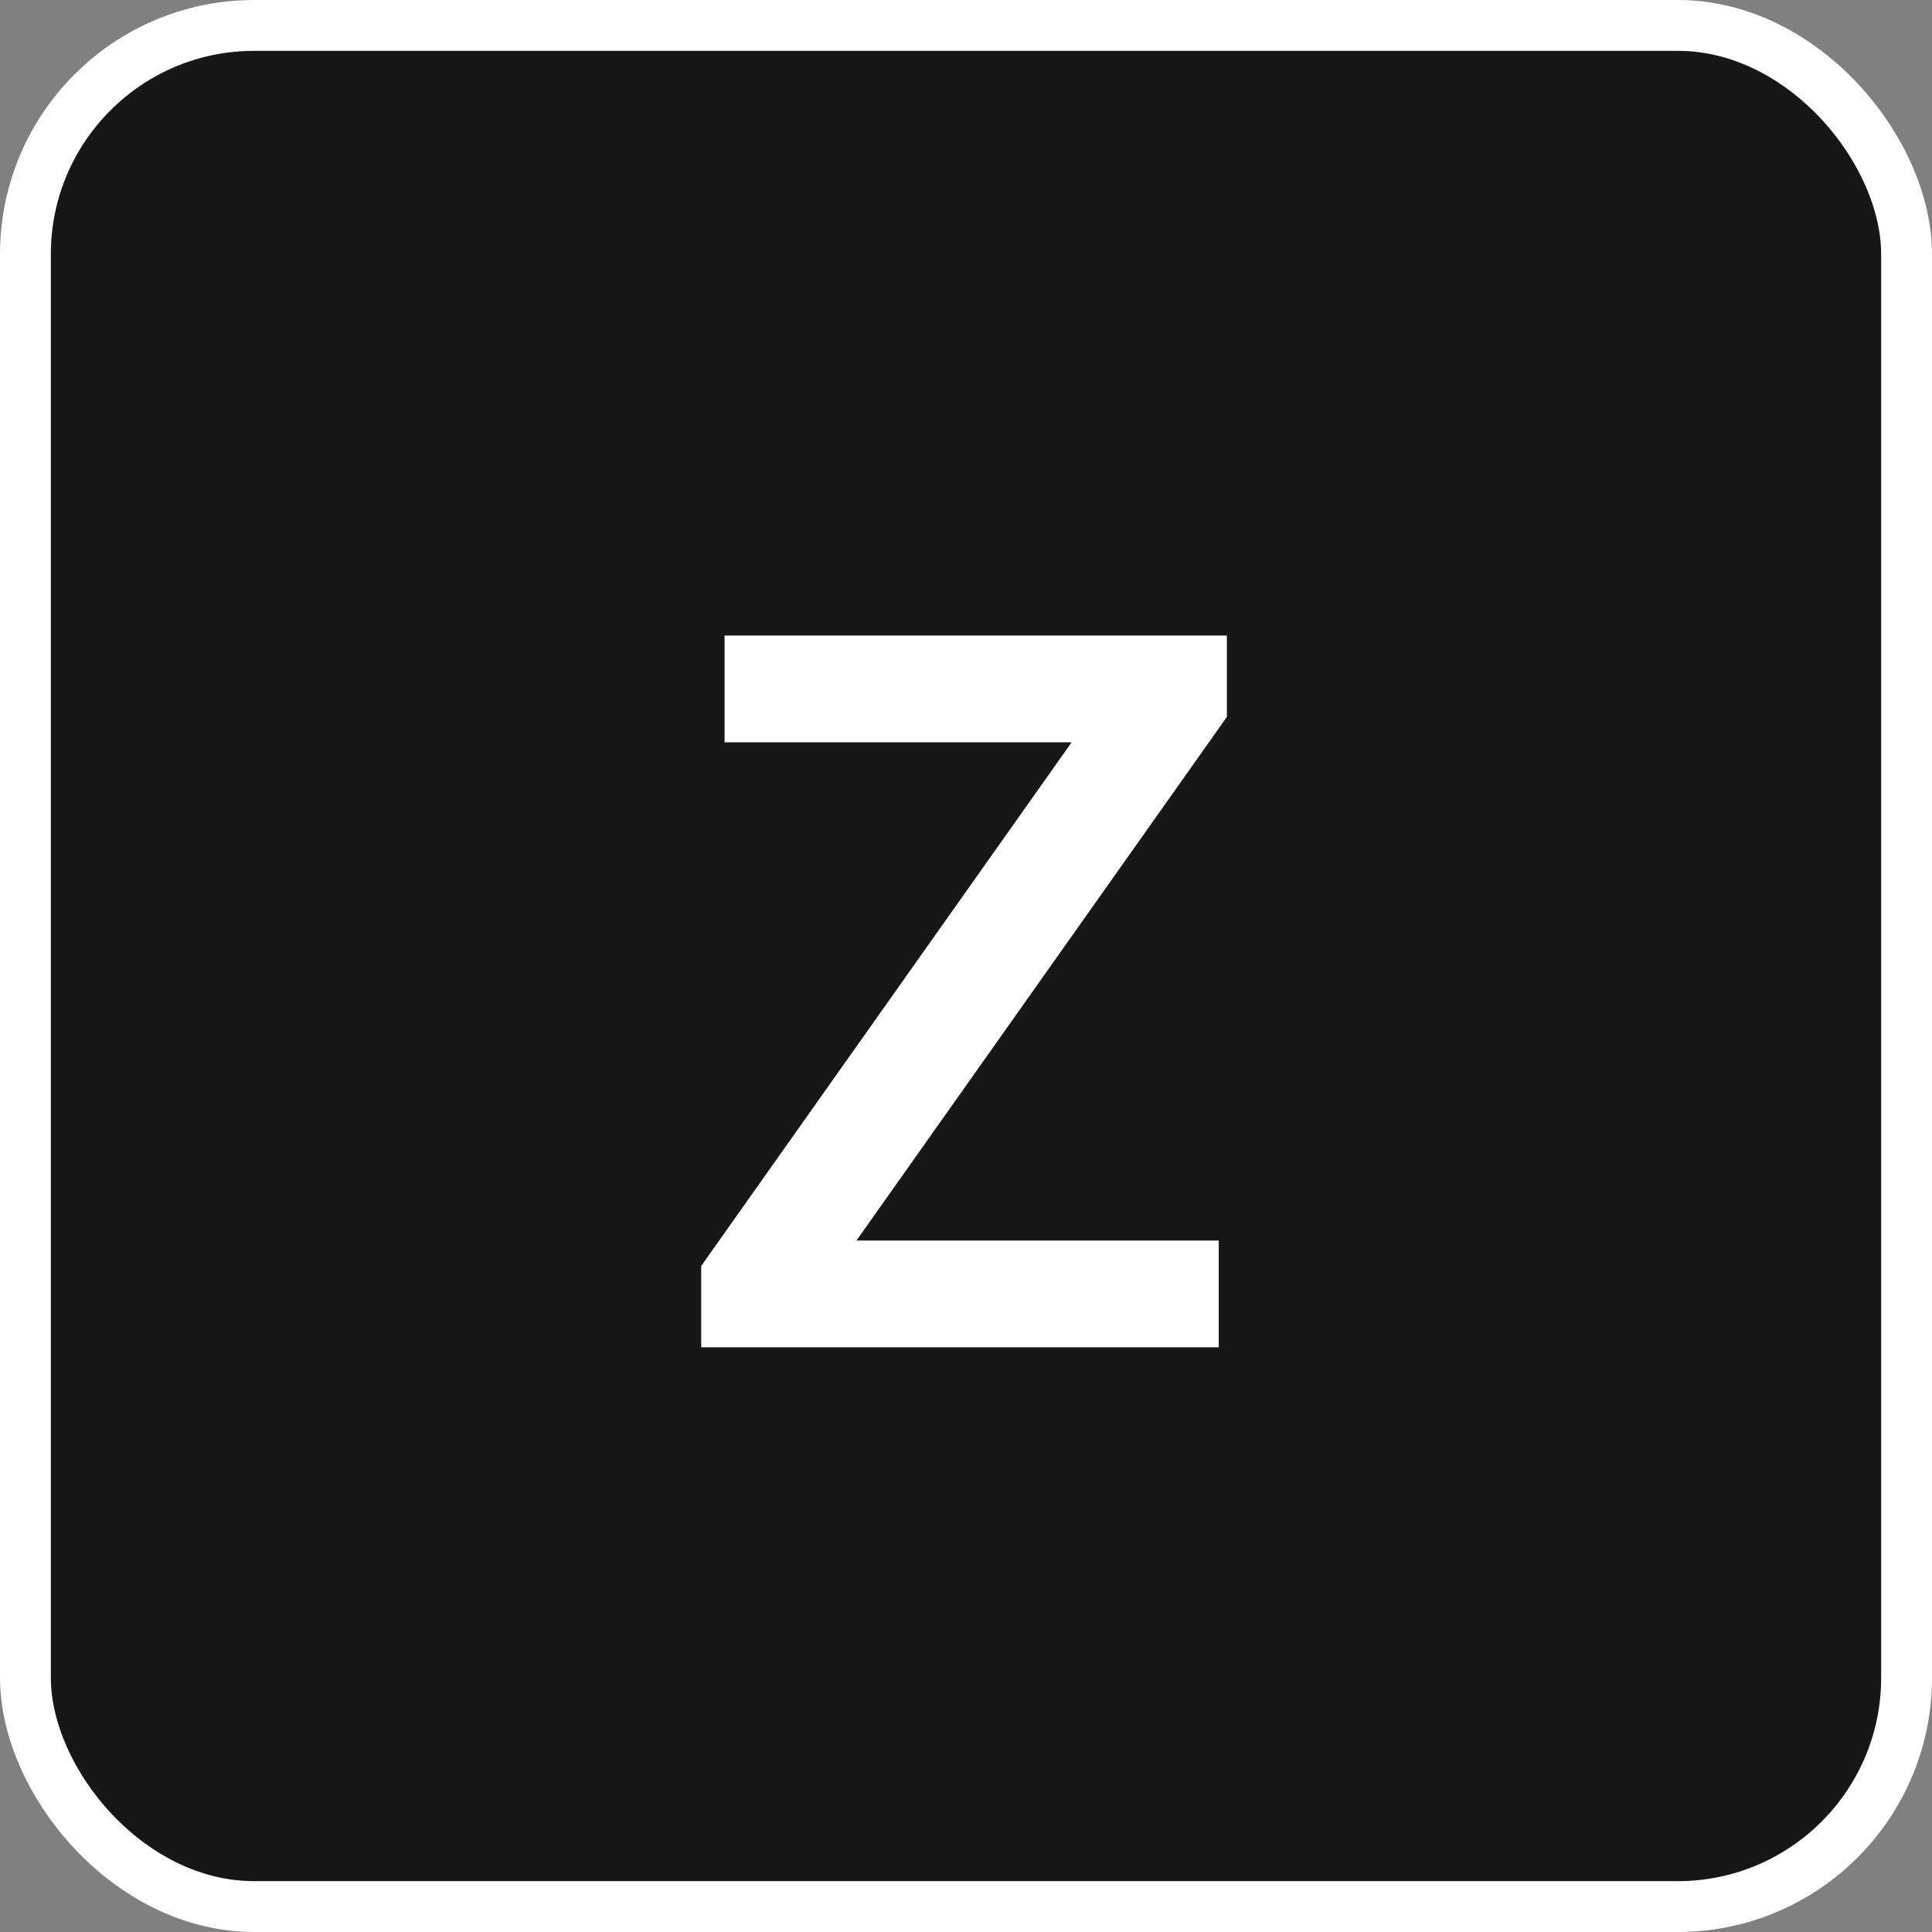 <svg width="76" height="76" viewBox="0 0 76 76" fill="none" xmlns="http://www.w3.org/2000/svg">
<rect x="0" y="0" width="76" height="76" fill="#808080" stroke="none"/>
<rect x="1" y="1" width="74" height="74" rx="9" fill="#171717"/>
<rect x="1" y="1" width="74" height="74" rx="9" stroke="white" stroke-width="2"/>
<path d="M27.583 49.8L42.863 28.2H48.263L32.983 49.8H27.583ZM27.583 53V49.8L31.543 48.8H47.943V53H27.583ZM28.503 29.2V25H48.263V28.2L44.263 29.2H28.503Z" fill="white"/>
</svg>
